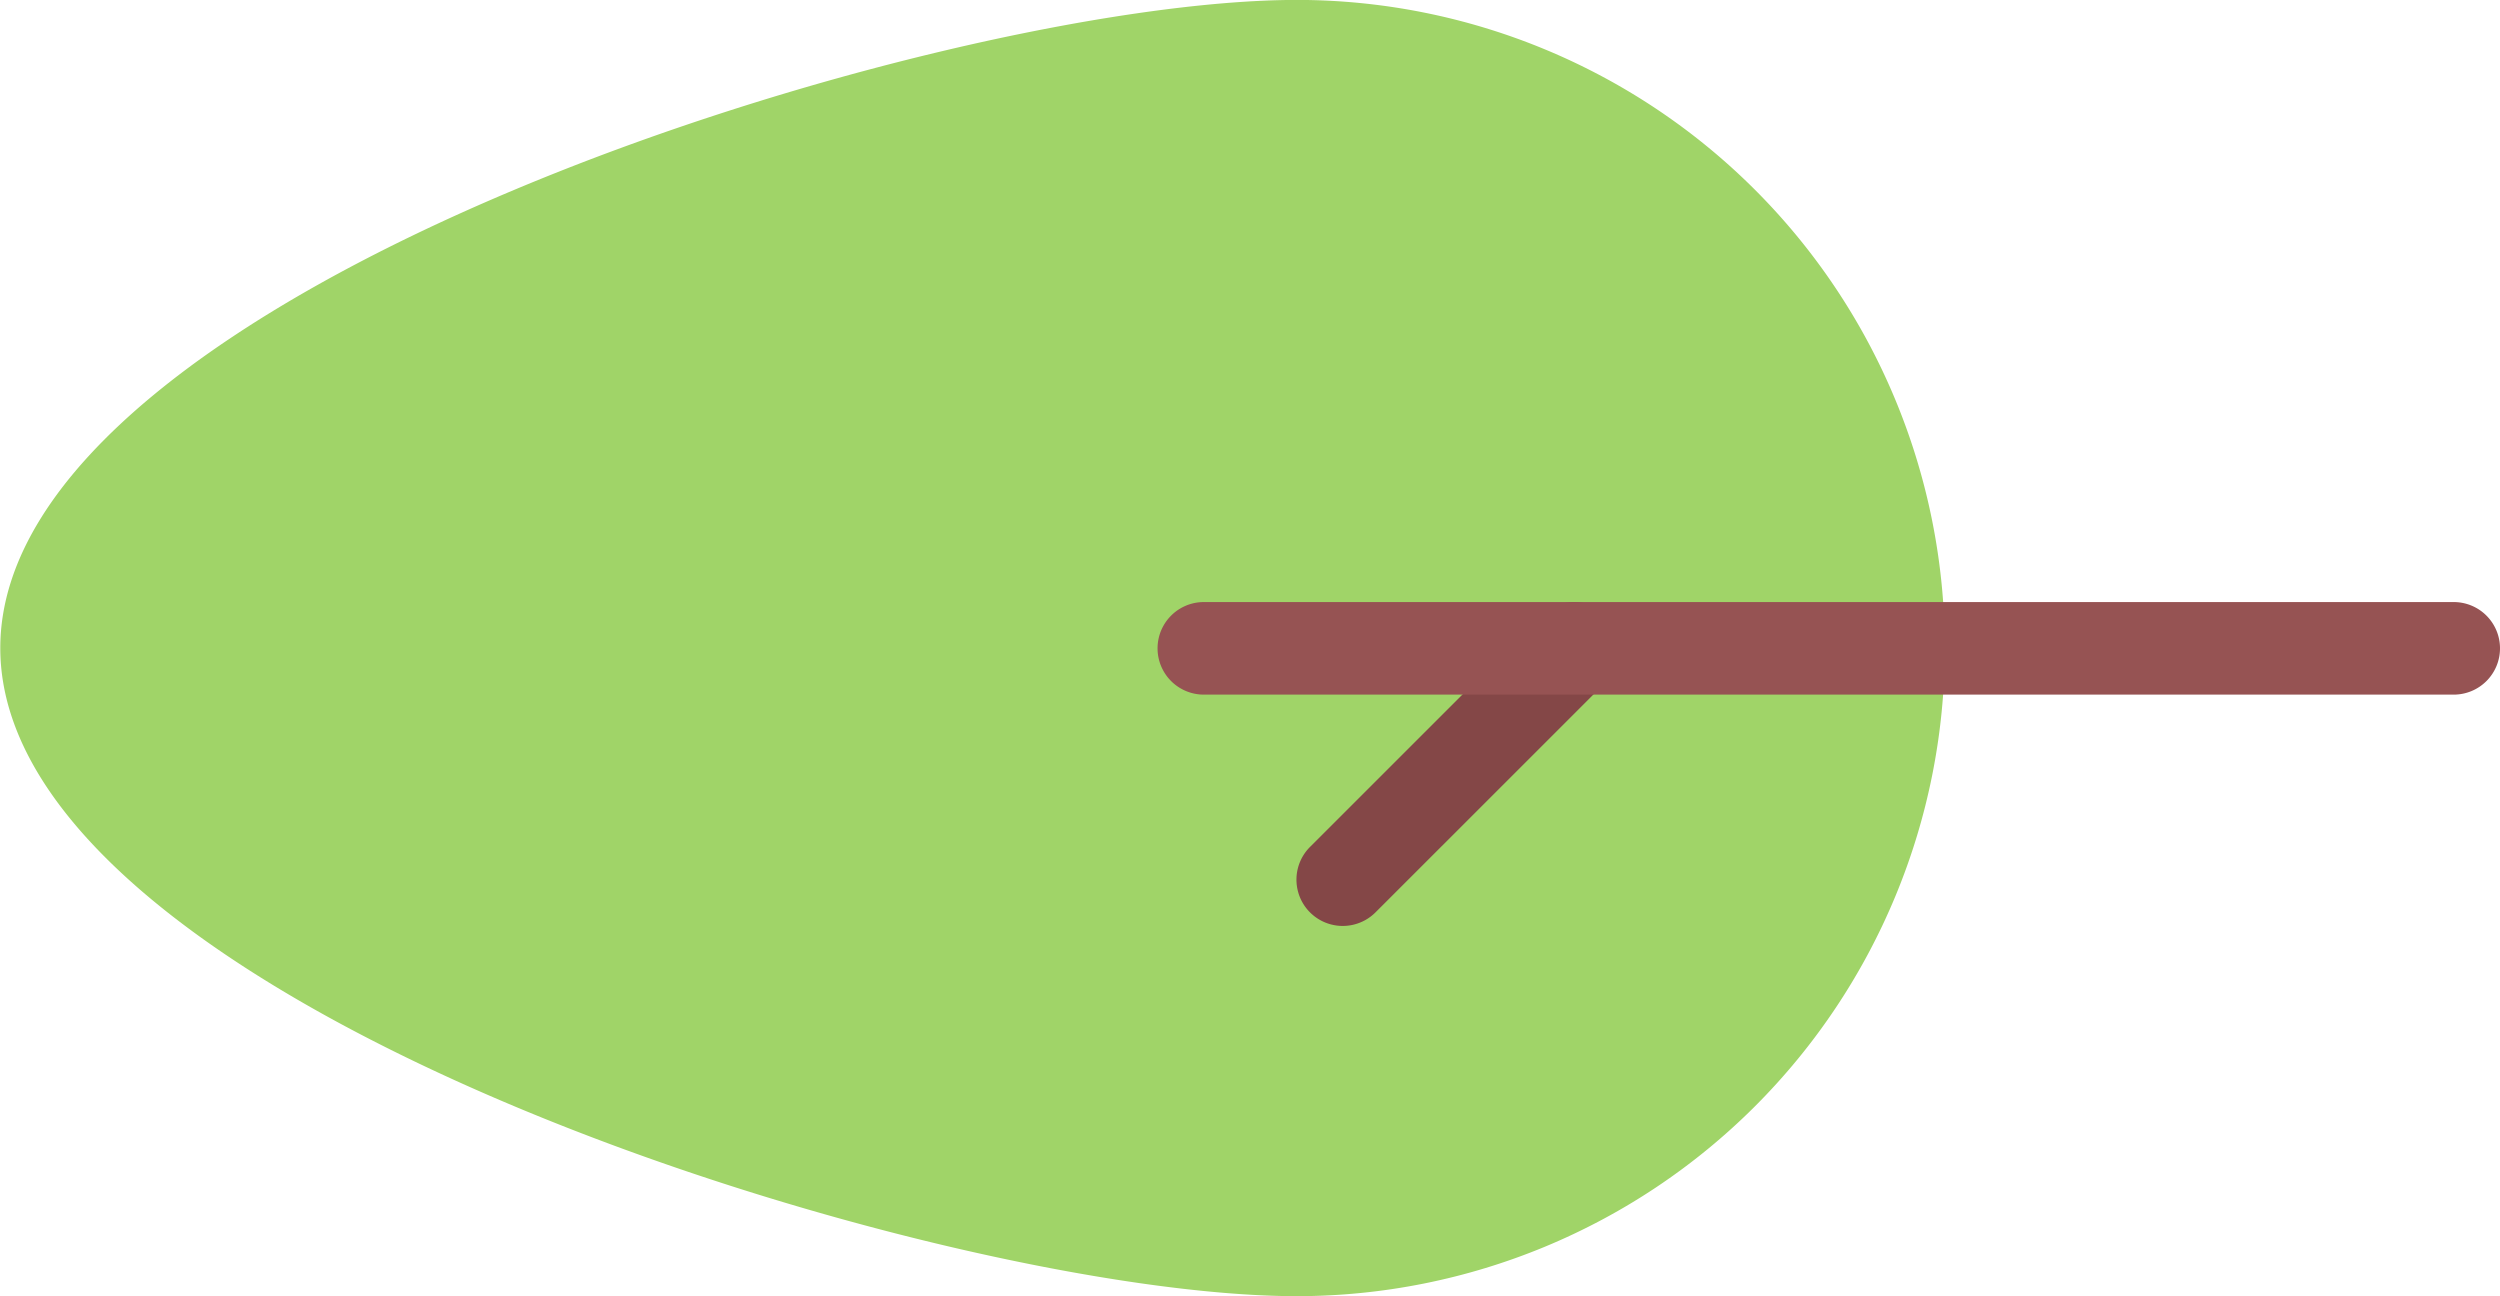 <svg xmlns="http://www.w3.org/2000/svg" width="33.763" height="17.505" viewBox="0 0 33.763 17.505">
  <g id="Grupo_120" data-name="Grupo 120" transform="translate(-39.984 289.505) rotate(-90)">
    <g id="Grupo_117" data-name="Grupo 117" transform="translate(272 39.984)">
      <path id="Caminho_212" data-name="Caminho 212" d="M280.753,66.249A8.754,8.754,0,0,1,272,57.5c0-4.832,3.92-17.512,8.753-17.512s8.753,12.679,8.753,17.512A8.754,8.754,0,0,1,280.753,66.249Z" transform="translate(-272 -39.984)" fill="#a0d468"/>
    </g>
    <g id="Grupo_118" data-name="Grupo 118" transform="translate(277 57.493)">
      <path id="Caminho_213" data-name="Caminho 213" d="M339.731,268.405a.623.623,0,0,1-.442-.183l-3.124-3.125a.625.625,0,0,1,.884-.884l3.124,3.125a.625.625,0,0,1-.442,1.067Z" transform="translate(-335.982 -264.03)" fill="#844747"/>
    </g>
    <g id="Grupo_119" data-name="Grupo 119" transform="translate(280.124 55.616)">
      <path id="Caminho_214" data-name="Caminho 214" d="M376.585,258.147a.625.625,0,0,1-.625-.625v-16.88a.625.625,0,1,1,1.25,0v16.88A.625.625,0,0,1,376.585,258.147Z" transform="translate(-375.96 -240.016)" fill="#965353"/>
    </g>
  </g>
</svg>
